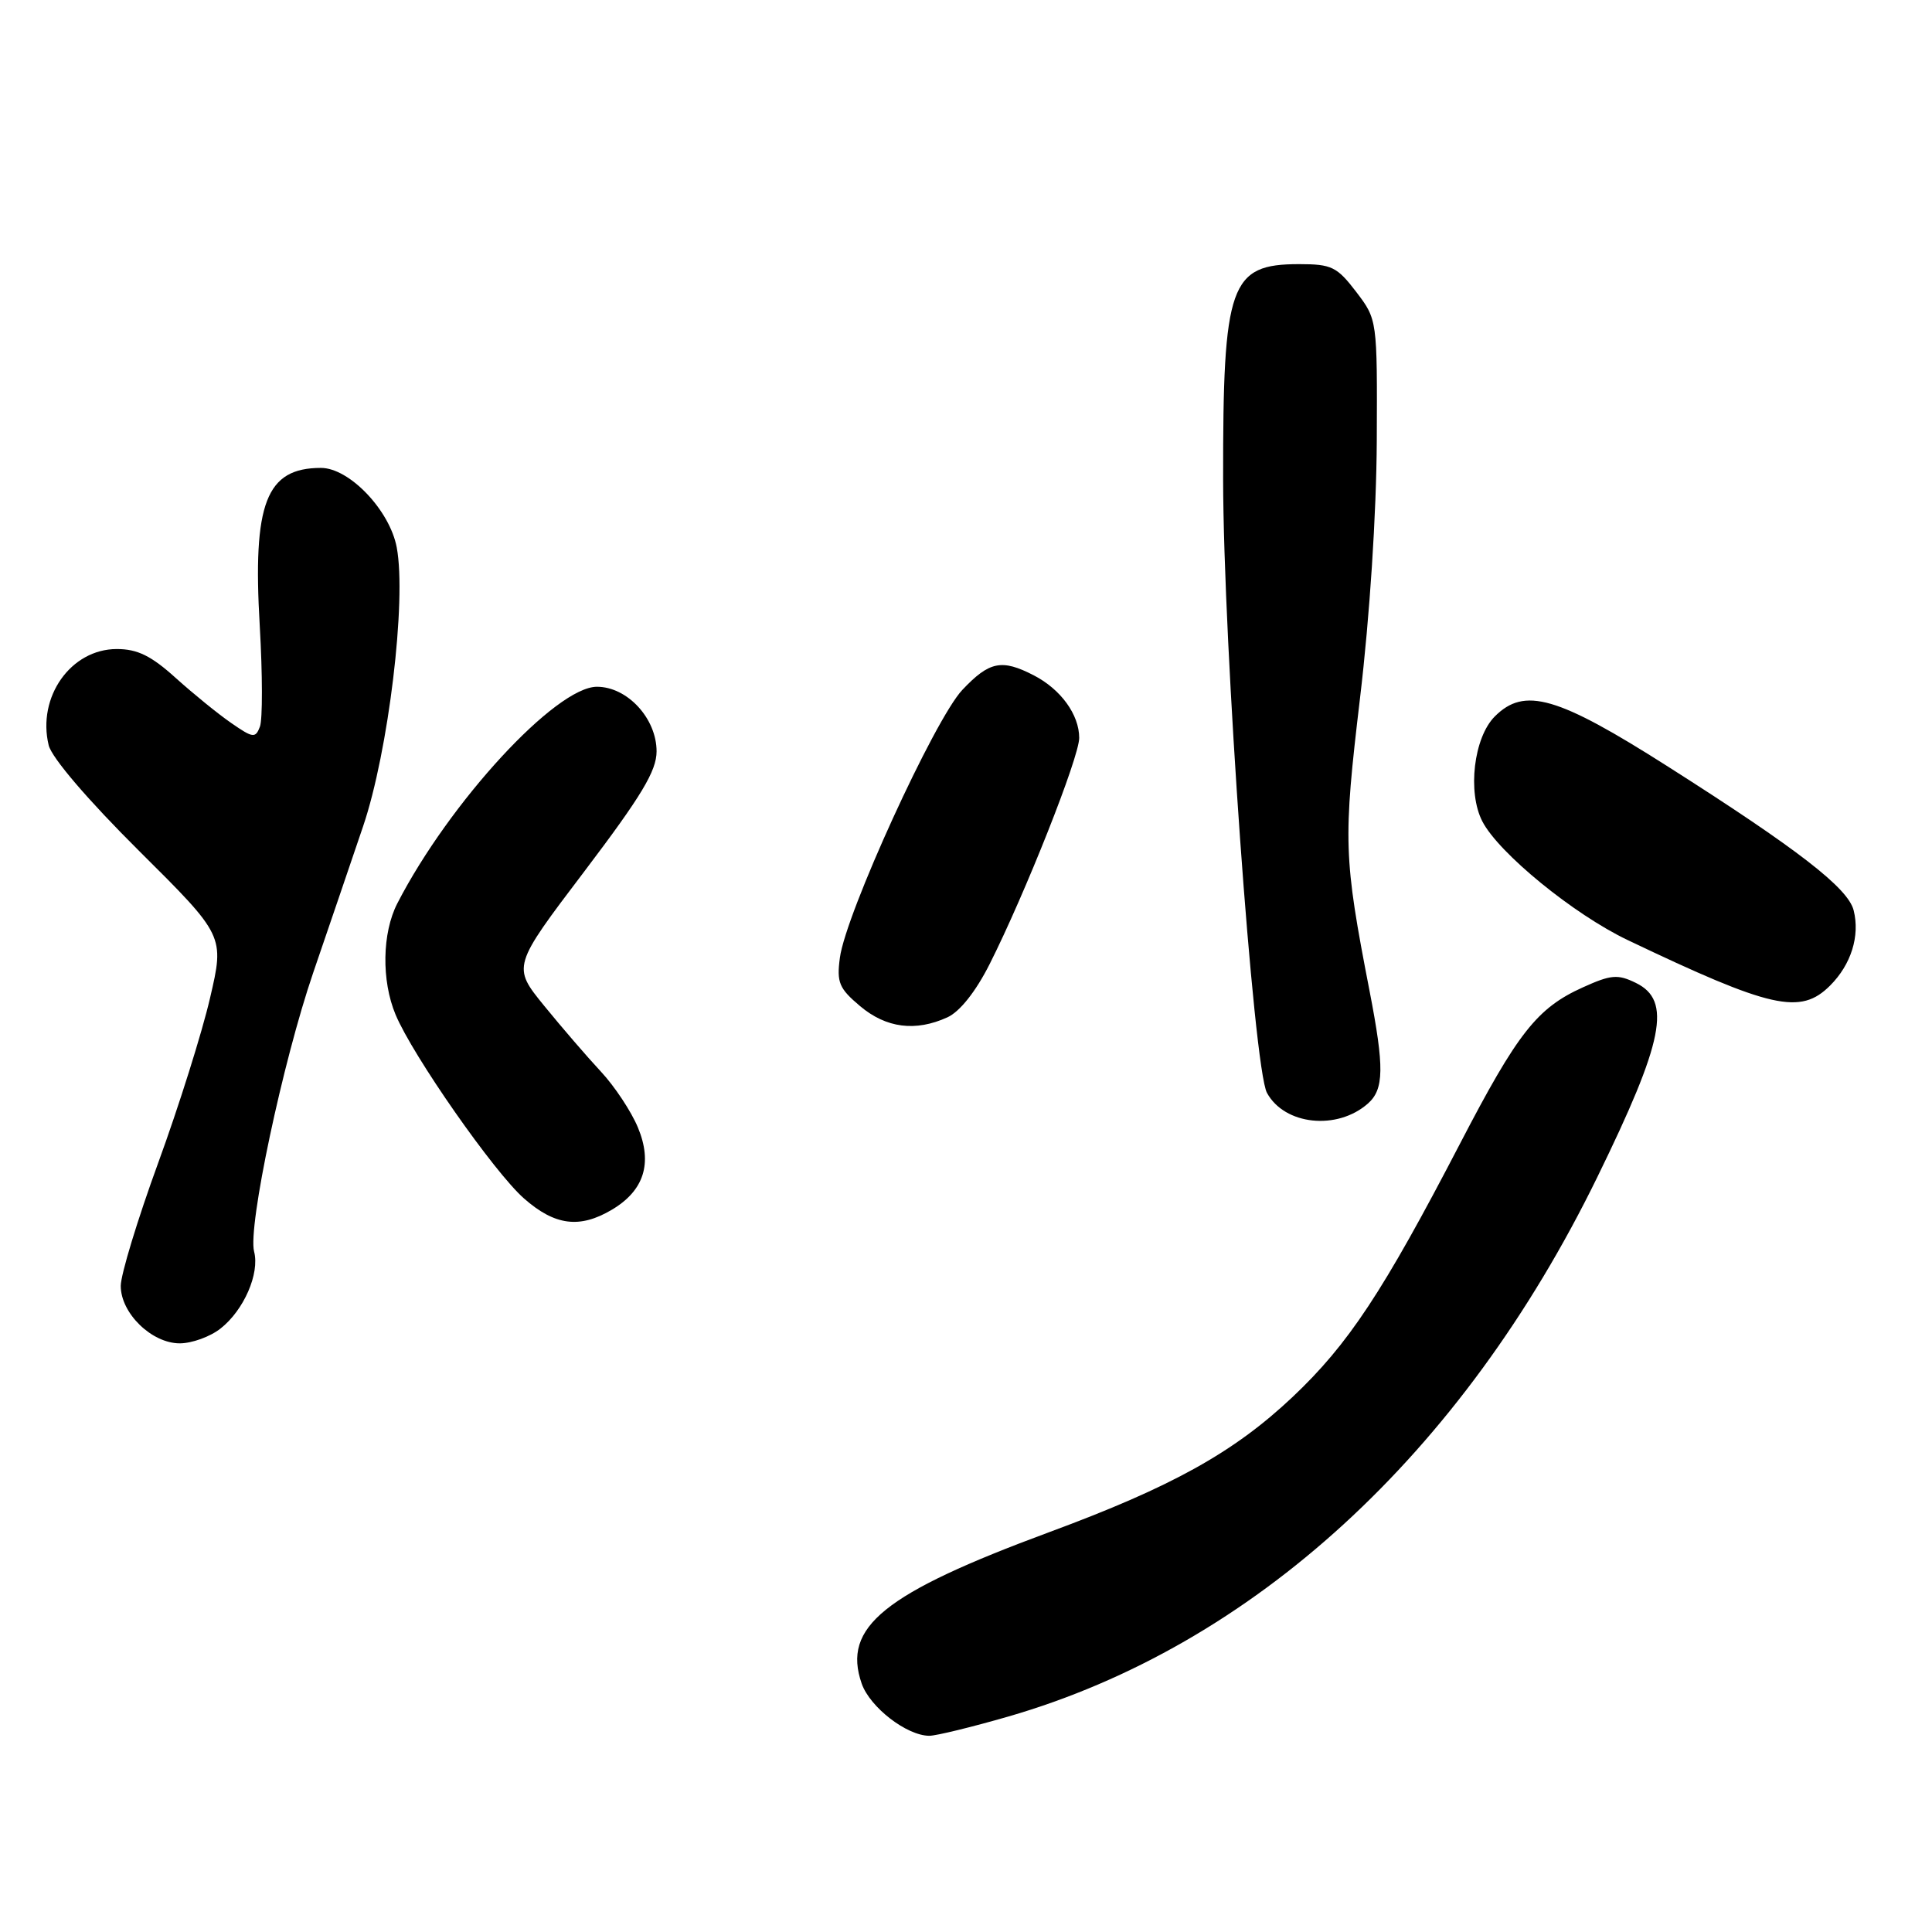 <?xml version="1.0" encoding="UTF-8" standalone="no"?>
<!DOCTYPE svg PUBLIC "-//W3C//DTD SVG 1.1//EN" "http://www.w3.org/Graphics/SVG/1.1/DTD/svg11.dtd" >
<svg xmlns="http://www.w3.org/2000/svg" xmlns:xlink="http://www.w3.org/1999/xlink" version="1.1" viewBox="0 0 256 256">
 <g >
 <path fill="currentColor"
d=" M 133.64 227.44 C 166.00 218.07 193.70 192.70 211.64 156.00 C 220.48 137.92 221.54 132.57 216.76 130.24 C 214.37 129.07 213.47 129.14 209.76 130.82 C 203.67 133.56 201.10 136.84 193.48 151.50 C 183.23 171.23 178.66 178.13 171.26 185.12 C 163.48 192.46 155.26 197.02 139.00 203.03 C 117.08 211.14 111.57 215.59 114.18 223.09 C 115.28 226.23 120.15 229.99 123.14 230.00 C 124.04 230.00 128.76 228.85 133.64 227.44 Z  M 29.23 176.03 C 32.31 173.61 34.43 168.75 33.67 165.84 C 32.82 162.59 37.45 140.74 41.50 128.89 C 43.46 123.18 46.43 114.45 48.11 109.50 C 51.47 99.60 53.89 79.56 52.57 72.54 C 51.65 67.62 46.29 62.00 42.53 62.00 C 35.26 62.00 33.46 66.65 34.42 82.96 C 34.79 89.35 34.80 95.35 34.44 96.29 C 33.85 97.84 33.52 97.80 30.65 95.81 C 28.92 94.62 25.60 91.92 23.27 89.82 C 20.04 86.90 18.21 86.00 15.48 86.00 C 9.39 86.00 4.90 92.35 6.45 98.75 C 6.85 100.40 11.65 106.01 18.43 112.75 C 29.75 124.00 29.75 124.00 27.83 132.25 C 26.78 136.79 23.69 146.62 20.96 154.09 C 18.23 161.57 16.00 168.90 16.00 170.39 C 16.00 174.01 20.10 178.00 23.82 178.00 C 25.42 178.00 27.86 177.12 29.23 176.03 Z  M 81.05 160.31 C 85.35 157.77 86.50 154.13 84.52 149.38 C 83.63 147.25 81.43 143.93 79.63 142.00 C 77.83 140.07 74.45 136.15 72.12 133.29 C 67.87 128.07 67.87 128.07 77.44 115.45 C 85.00 105.47 87.00 102.15 87.00 99.56 C 87.00 95.20 83.13 91.00 79.10 91.00 C 73.65 91.00 59.54 106.31 52.65 119.70 C 50.63 123.62 50.53 129.93 52.41 134.43 C 54.68 139.88 65.48 155.33 69.43 158.80 C 73.52 162.40 76.80 162.82 81.05 160.31 Z  M 181.25 146.23 C 183.40 144.34 183.44 141.45 181.48 131.34 C 178.02 113.51 177.96 111.46 180.21 92.50 C 181.50 81.67 182.38 68.09 182.43 58.42 C 182.50 42.35 182.50 42.35 179.70 38.67 C 177.16 35.35 176.45 35.00 172.14 35.00 C 162.96 35.00 162.04 37.62 162.07 63.50 C 162.10 85.46 166.10 141.55 167.88 144.81 C 170.20 149.08 177.18 149.82 181.25 146.23 Z  M 125.54 134.80 C 127.18 134.05 129.29 131.40 131.13 127.75 C 135.83 118.43 143.00 100.34 143.00 97.78 C 143.00 94.70 140.57 91.34 136.99 89.49 C 132.73 87.29 131.09 87.63 127.51 91.42 C 123.84 95.31 112.07 121.05 111.29 126.90 C 110.85 130.18 111.18 130.97 113.97 133.32 C 117.43 136.23 121.31 136.73 125.54 134.80 Z  M 242.50 130.59 C 245.29 127.80 246.47 124.02 245.62 120.63 C 244.88 117.67 238.28 112.56 221.02 101.58 C 206.34 92.24 202.01 90.99 198.07 94.93 C 195.28 97.72 194.42 104.97 196.42 108.84 C 198.59 113.04 208.52 121.15 215.67 124.56 C 234.71 133.65 238.57 134.52 242.50 130.59 Z "/>
</g>
</svg>